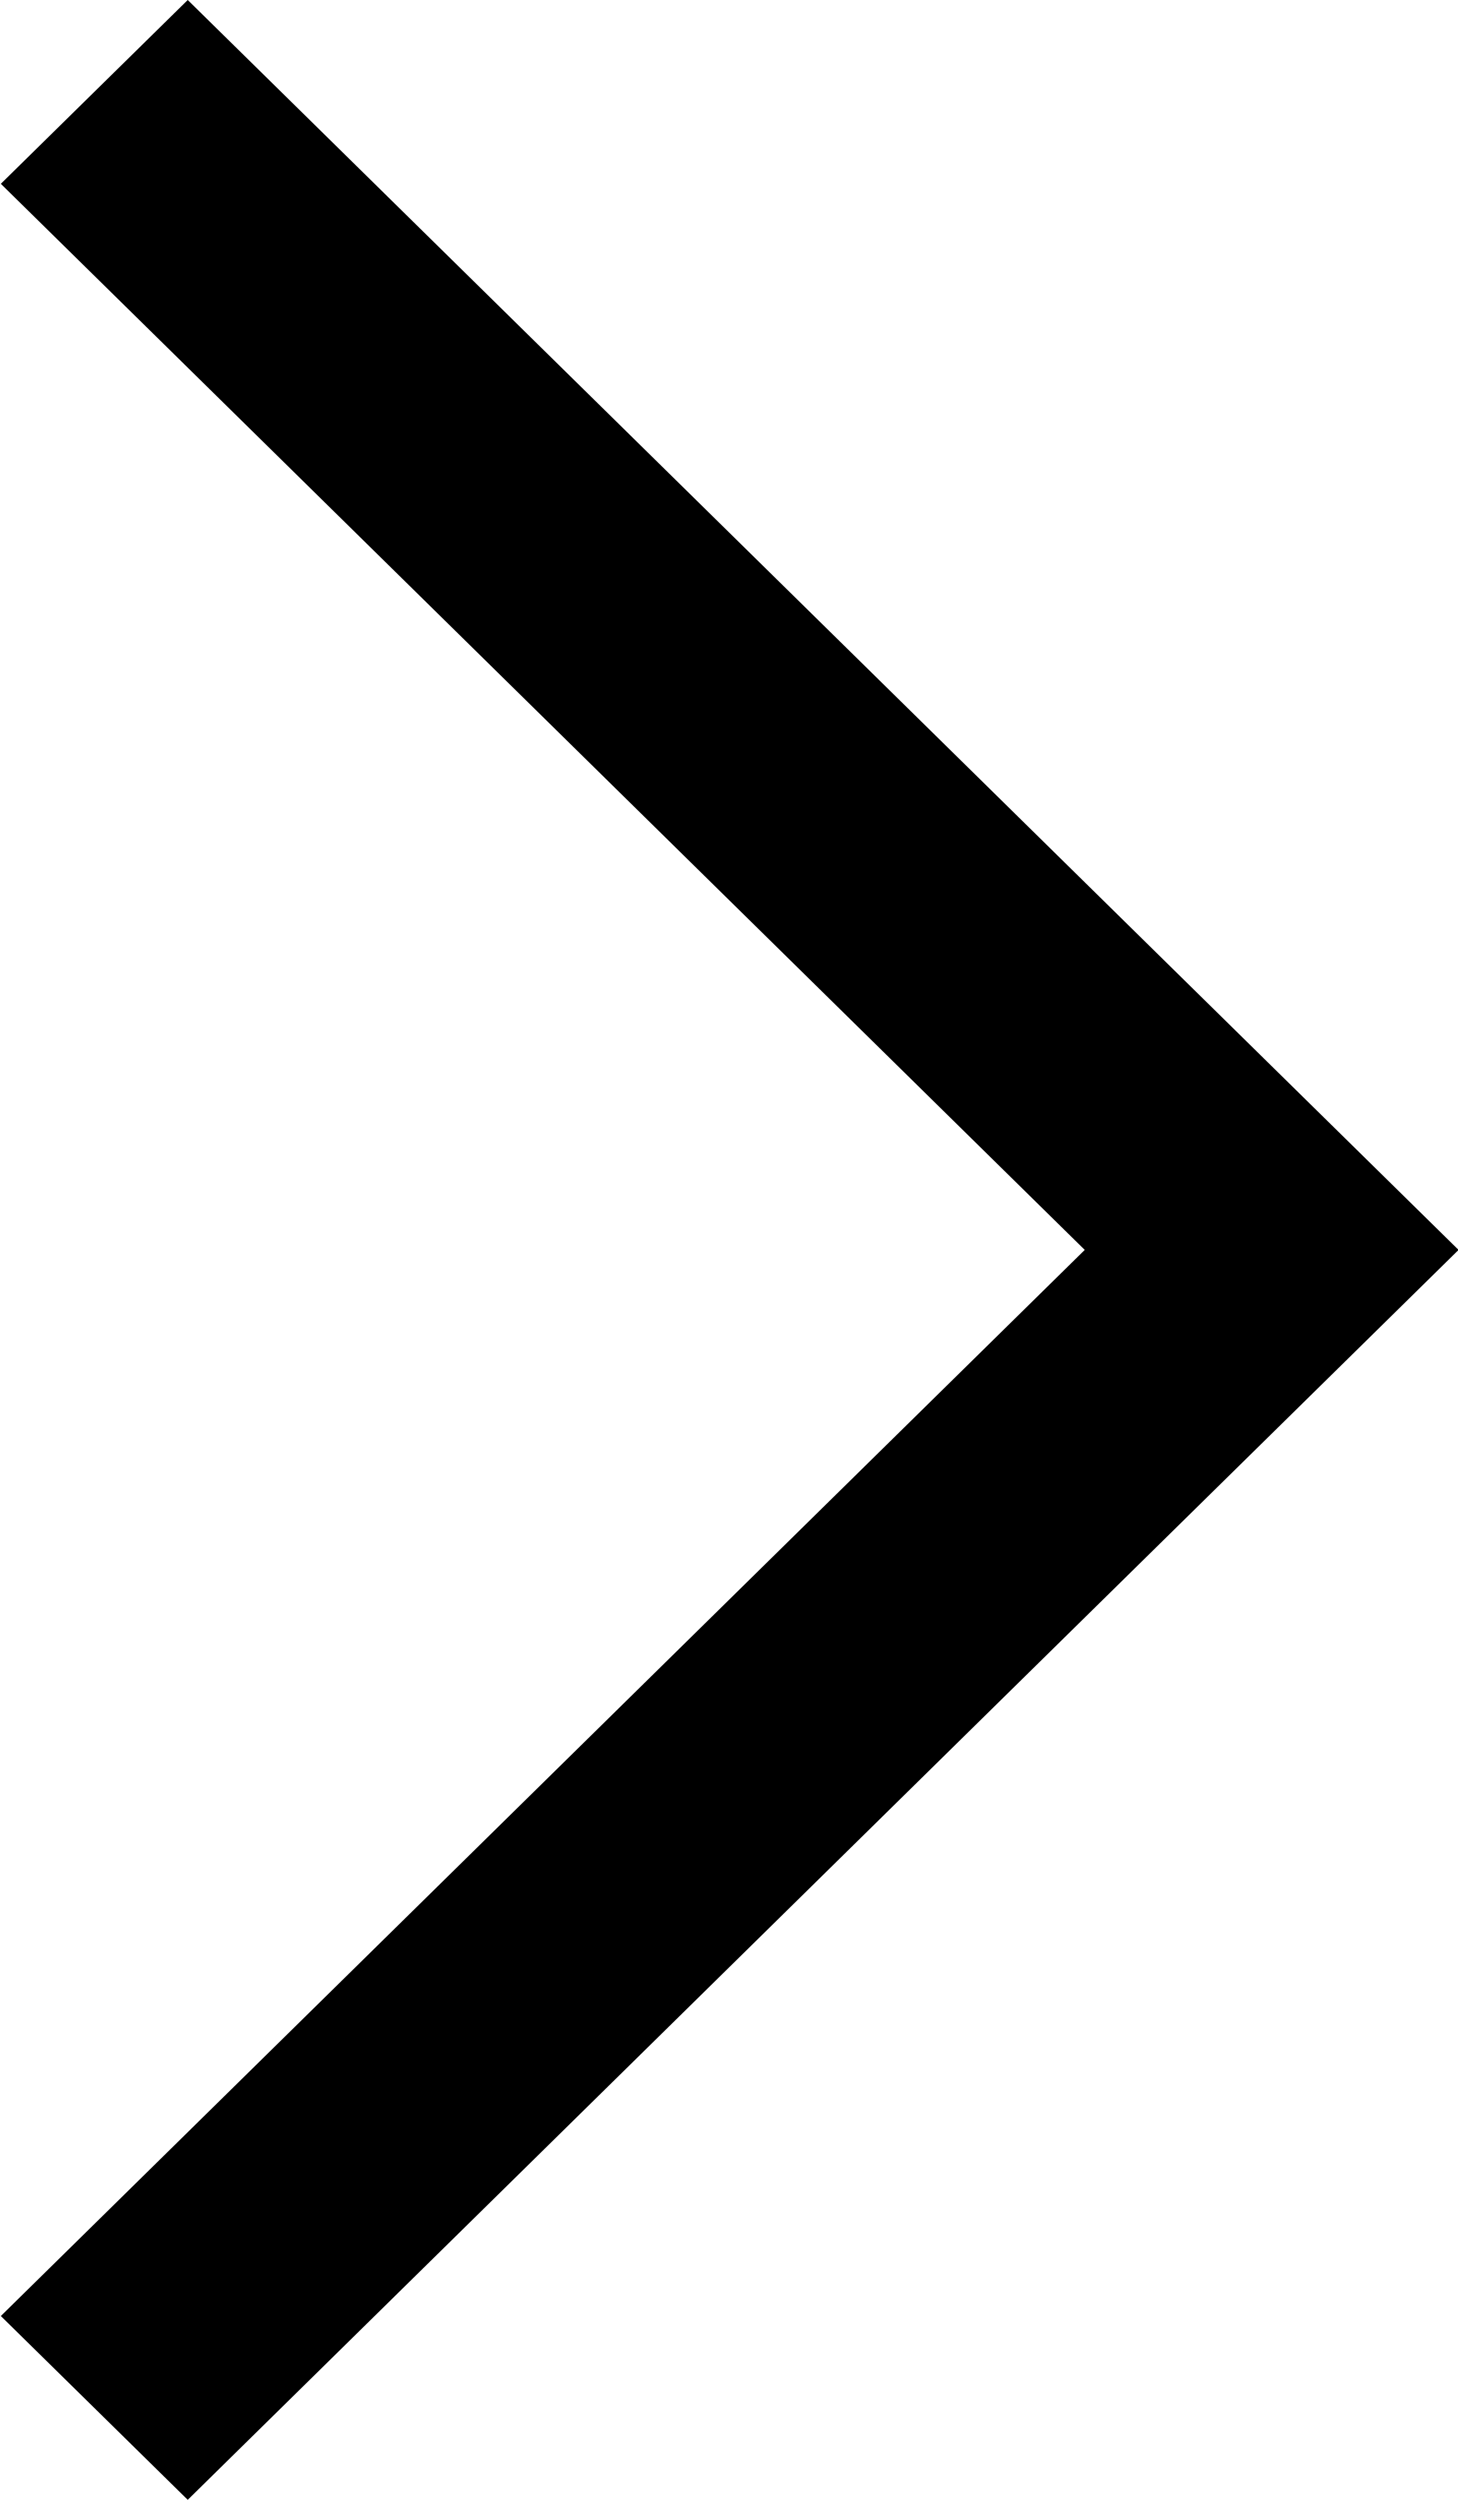 <svg xmlns="http://www.w3.org/2000/svg" width="21" height="36" viewBox="0 0 21 36"><g><g><path fill="#000" d="M.012 33.353L15.624 18 .012 2.647 2.704 0l15.612 15.353L21.008 18 2.704 36z"/></g></g></svg>